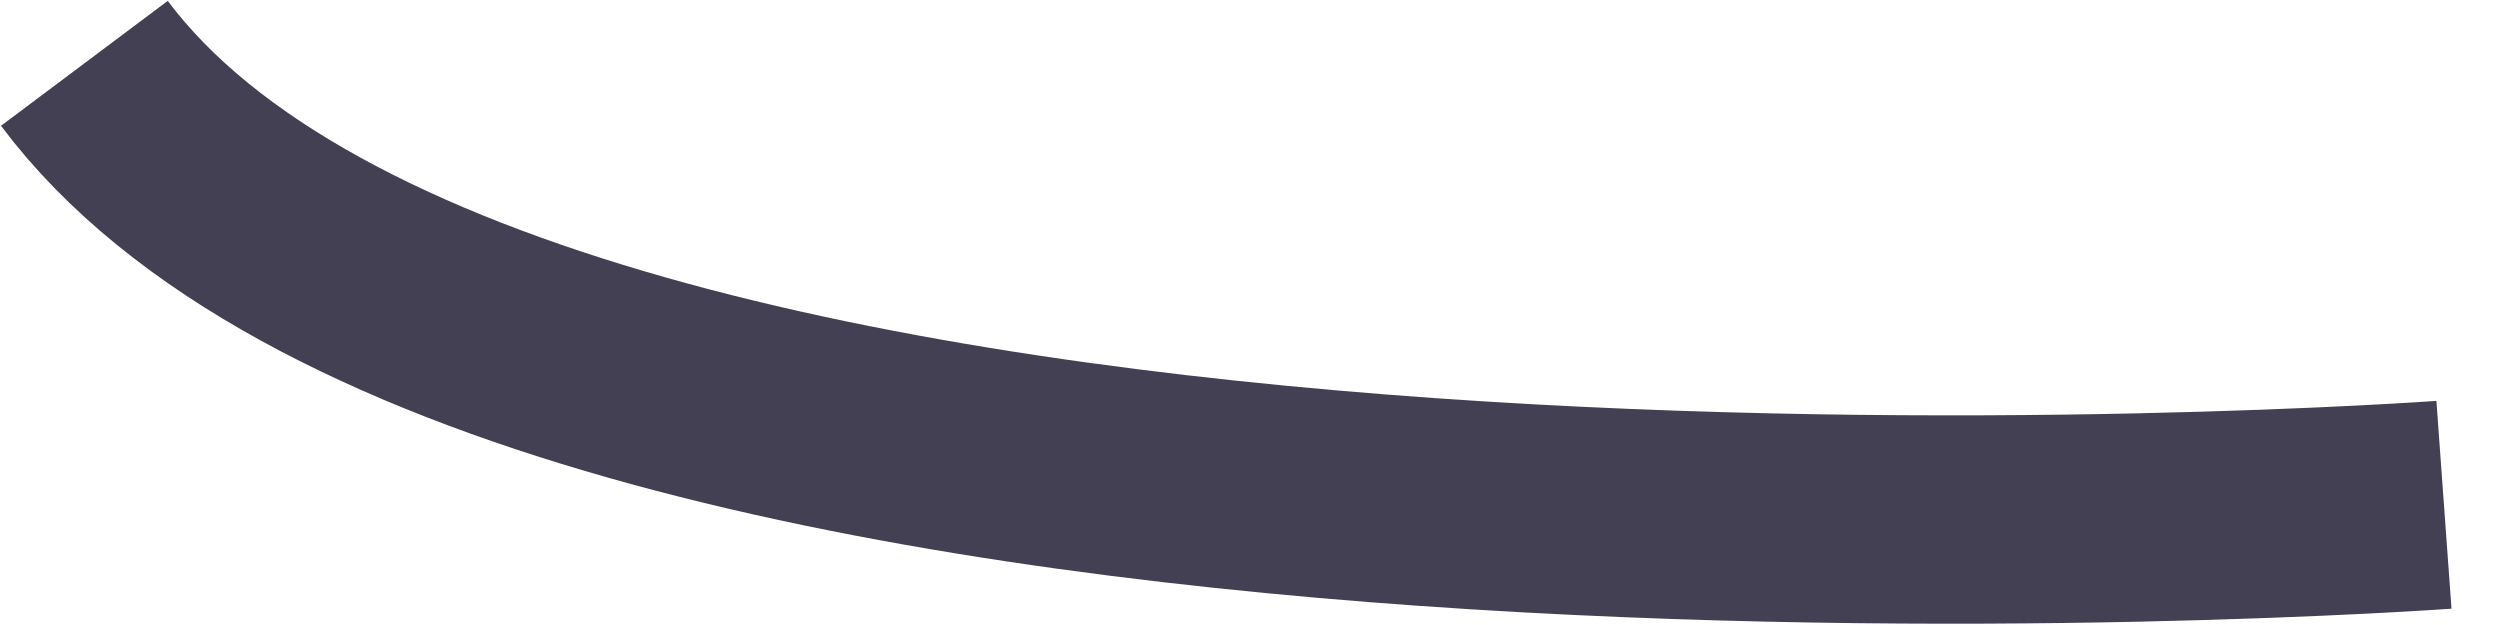 <svg width="12" height="3" viewBox="0 0 12 3" fill="none" xmlns="http://www.w3.org/2000/svg">
<path d="M11.731 2.423C11.731 2.423 2.495 3.094 0.405 0.304" stroke="#444053" stroke-miterlimit="10"/>
</svg>
